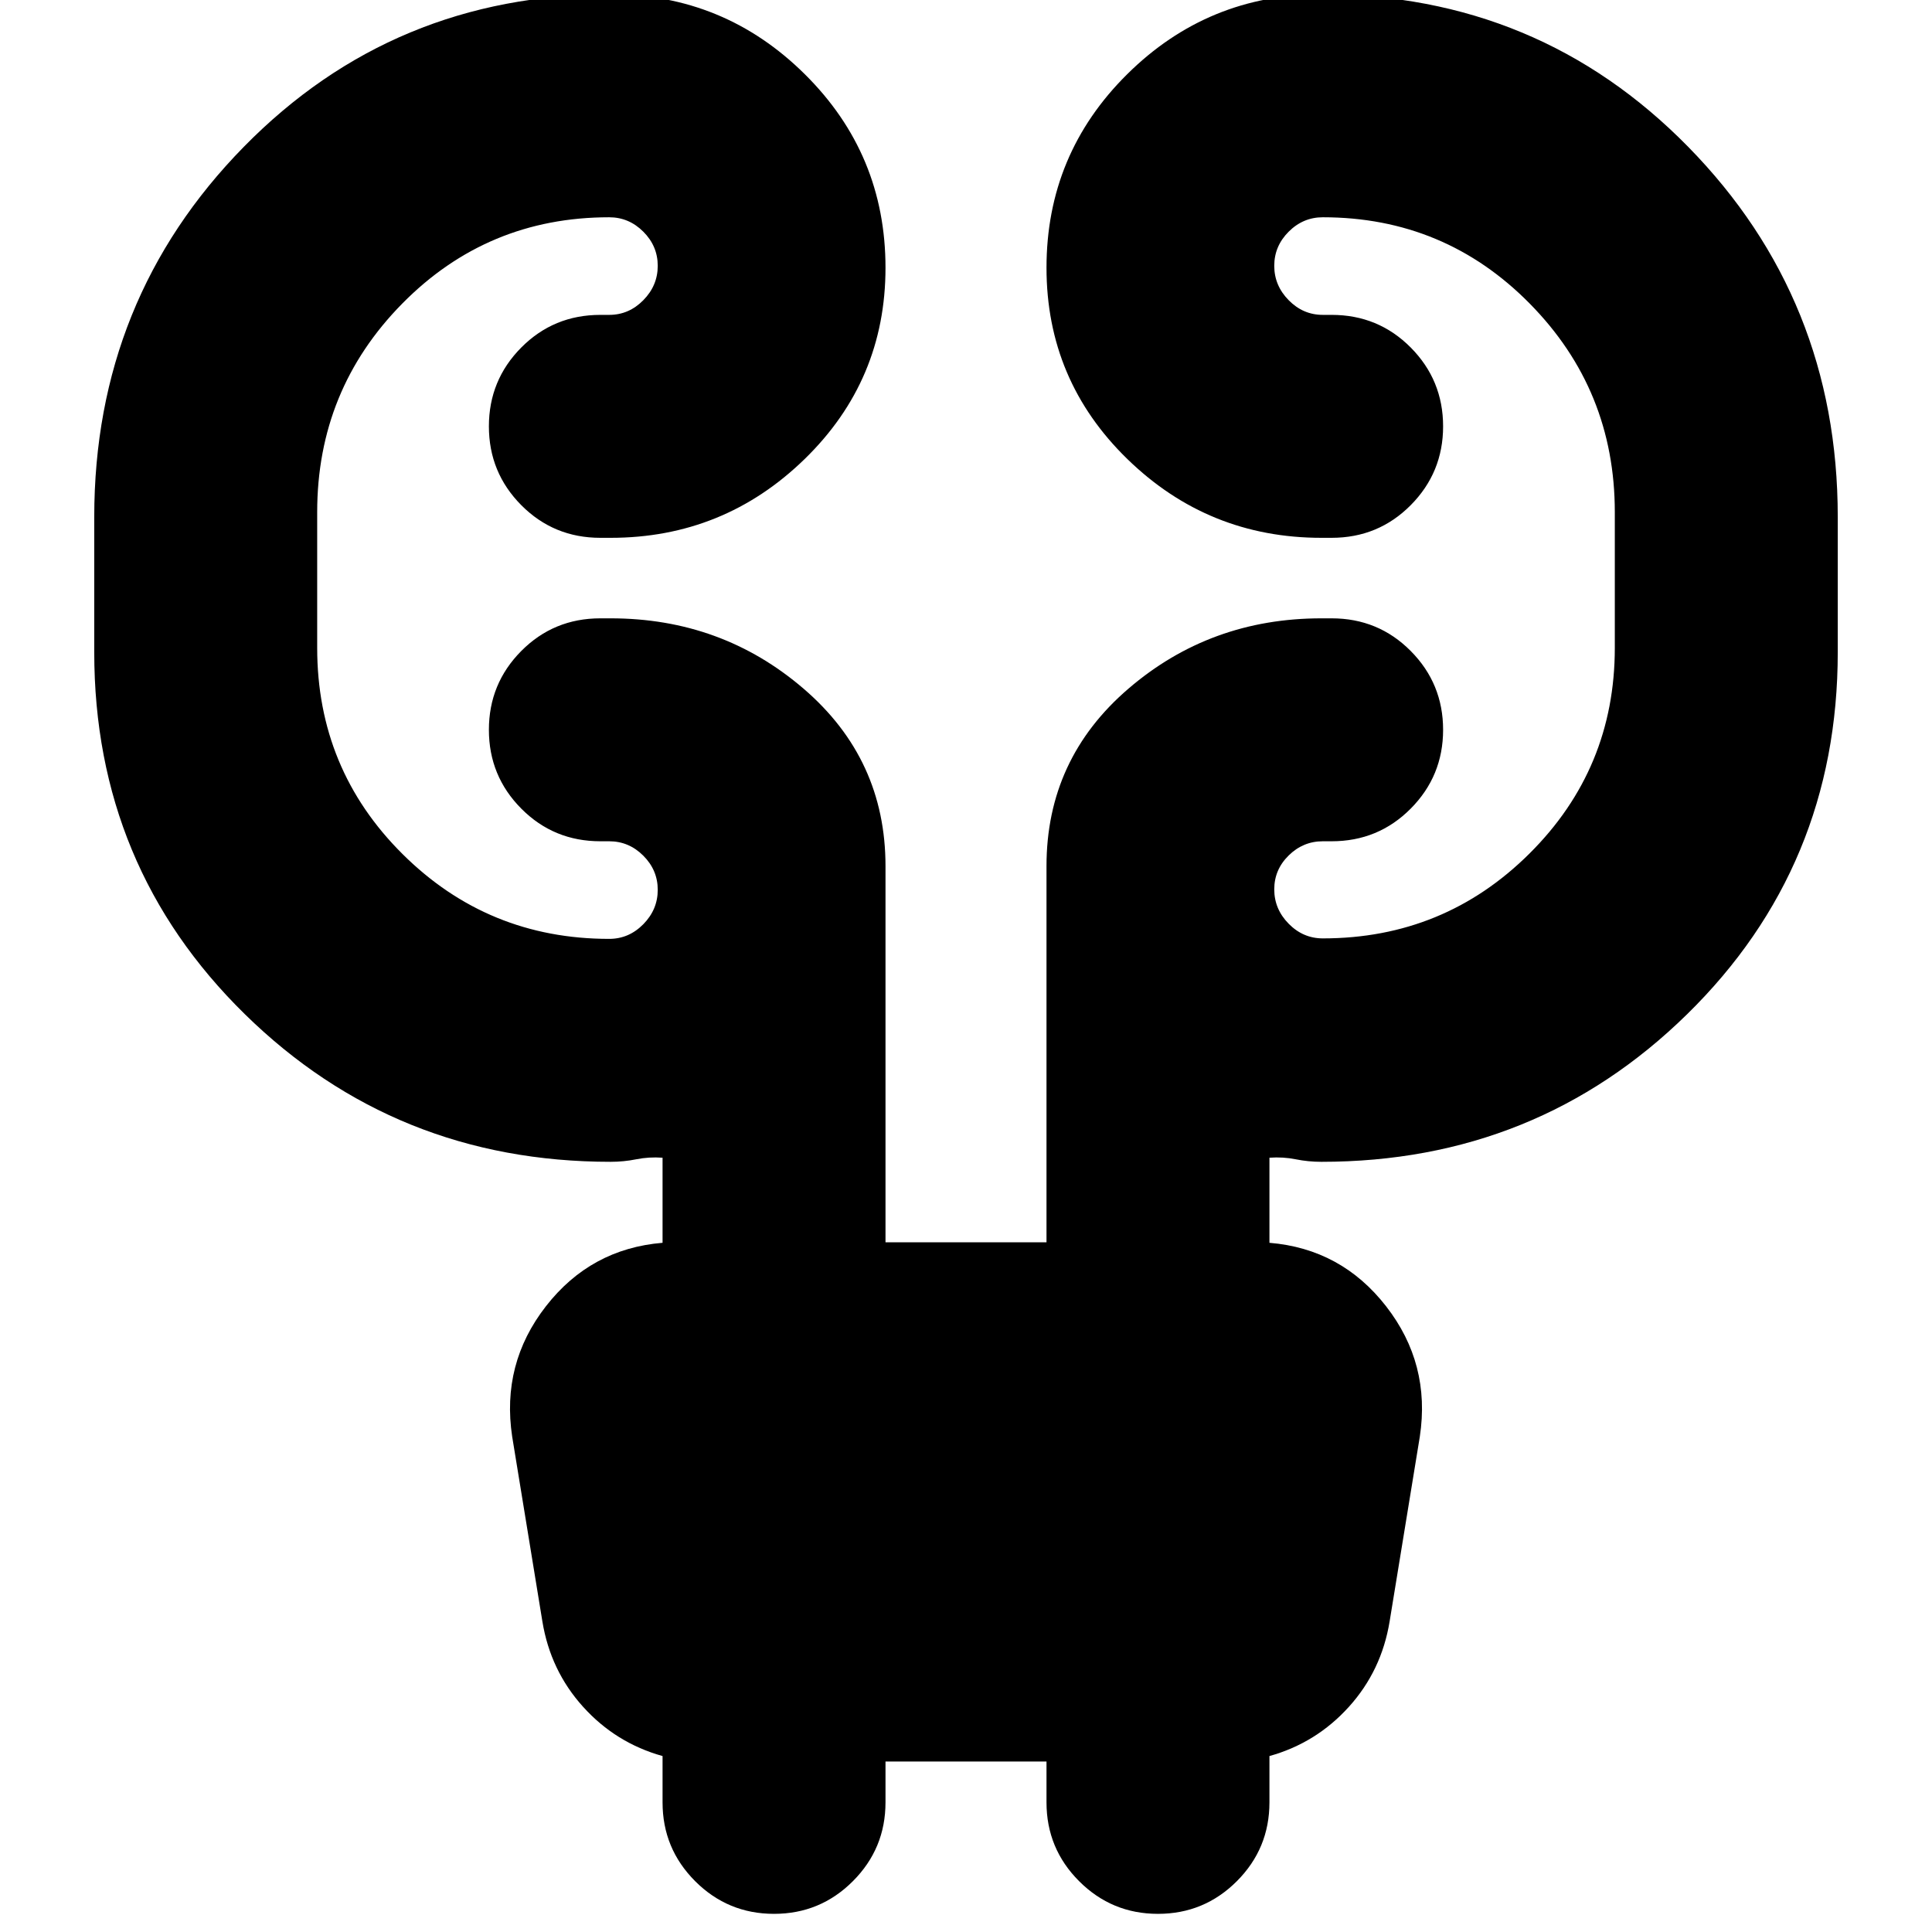 <svg xmlns="http://www.w3.org/2000/svg" height="24" viewBox="0 -960 960 960" width="24"><path d="M440-84.72v20.31q0 22.95-16.22 39.17-16.21 16.22-39.17 16.22t-39.18-16.22q-16.21-16.22-16.21-39.17v-23.02q-23.24-6.48-39.48-24.46t-20.24-42.46l-15-91.8q-5.48-36.2 16.76-64.77 22.24-28.58 57.96-31.54v-42.28q-6.76-.48-13.02.78-6.27 1.26-12.79 1.26-106.95 0-181.77-73.38-74.81-73.38-74.81-179.85v-67.2q0-108.15 74.33-183.92 74.34-75.78 182.25-75.78 56.44 0 96.51 39.72Q440-883.39 440-826.96q0 55.96-40.2 95.08-40.19 39.12-96.39 39.12h-5.08q-23.2 0-39.3-16.22-16.1-16.22-16.1-39.17 0-22.96 16.1-39.18 16.1-16.21 39.3-16.21h4.37q9.8 0 16.96-7.29 7.17-7.28 7.17-17.08 0-9.81-7.17-16.97-7.16-7.16-16.96-7.16-60.53 0-102.81 42.88t-42.28 103.64v67.43q0 60.29 42.4 102.45 42.4 42.16 102.69 42.16 9.8 0 16.96-7.28 7.17-7.28 7.17-17.09 0-9.8-7.17-16.97-7.16-7.16-16.96-7.16h-4.37q-23.2 0-39.3-16.22-16.1-16.21-16.1-39.17t16.1-39.17q16.1-16.22 39.3-16.22h5.08q55.2 0 95.89 34.96 40.7 34.95 40.7 88.15v186.95h80v-186.95q0-53.2 40.7-88.15 40.69-34.96 95.89-34.96h5.08q23.2 0 39.3 16.22 16.1 16.21 16.1 39.17t-16.1 39.17q-16.1 16.22-39.3 16.22h-4.37q-9.8 0-16.96 7.05-7.17 7.04-7.17 16.84 0 9.81 7.17 17.09 7.16 7.28 16.96 7.28 60.29 0 102.69-42.16t42.4-102.21v-67.43q0-60.76-42.28-103.64T657.3-852.04q-9.8 0-16.96 7.16-7.17 7.16-7.17 16.97 0 9.8 7.17 17.08 7.16 7.29 16.96 7.29h4.37q23.2 0 39.3 16.21 16.1 16.22 16.1 39.18 0 22.95-16.1 39.17-16.1 16.22-39.3 16.22h-5.08q-56.2 0-96.39-39.12Q520-771 520-826.96q0-56.43 40.08-96.15 40.07-39.72 96.51-39.72 107.91 0 182.25 75.78 74.33 75.77 74.33 183.92v67.2q0 106.47-74.81 179.85-74.82 73.38-181.77 73.38-6.52 0-12.79-1.26-6.26-1.26-13.02-.78v42.28q35.72 2.96 57.96 31.54 22.24 28.57 16.76 64.77l-15 91.8q-4 24.48-20.24 42.46t-39.48 24.46v23.02q0 22.95-16.21 39.17-16.22 16.22-39.18 16.22t-39.17-16.22Q520-41.46 520-64.41v-20.31h-80Z"/></svg>